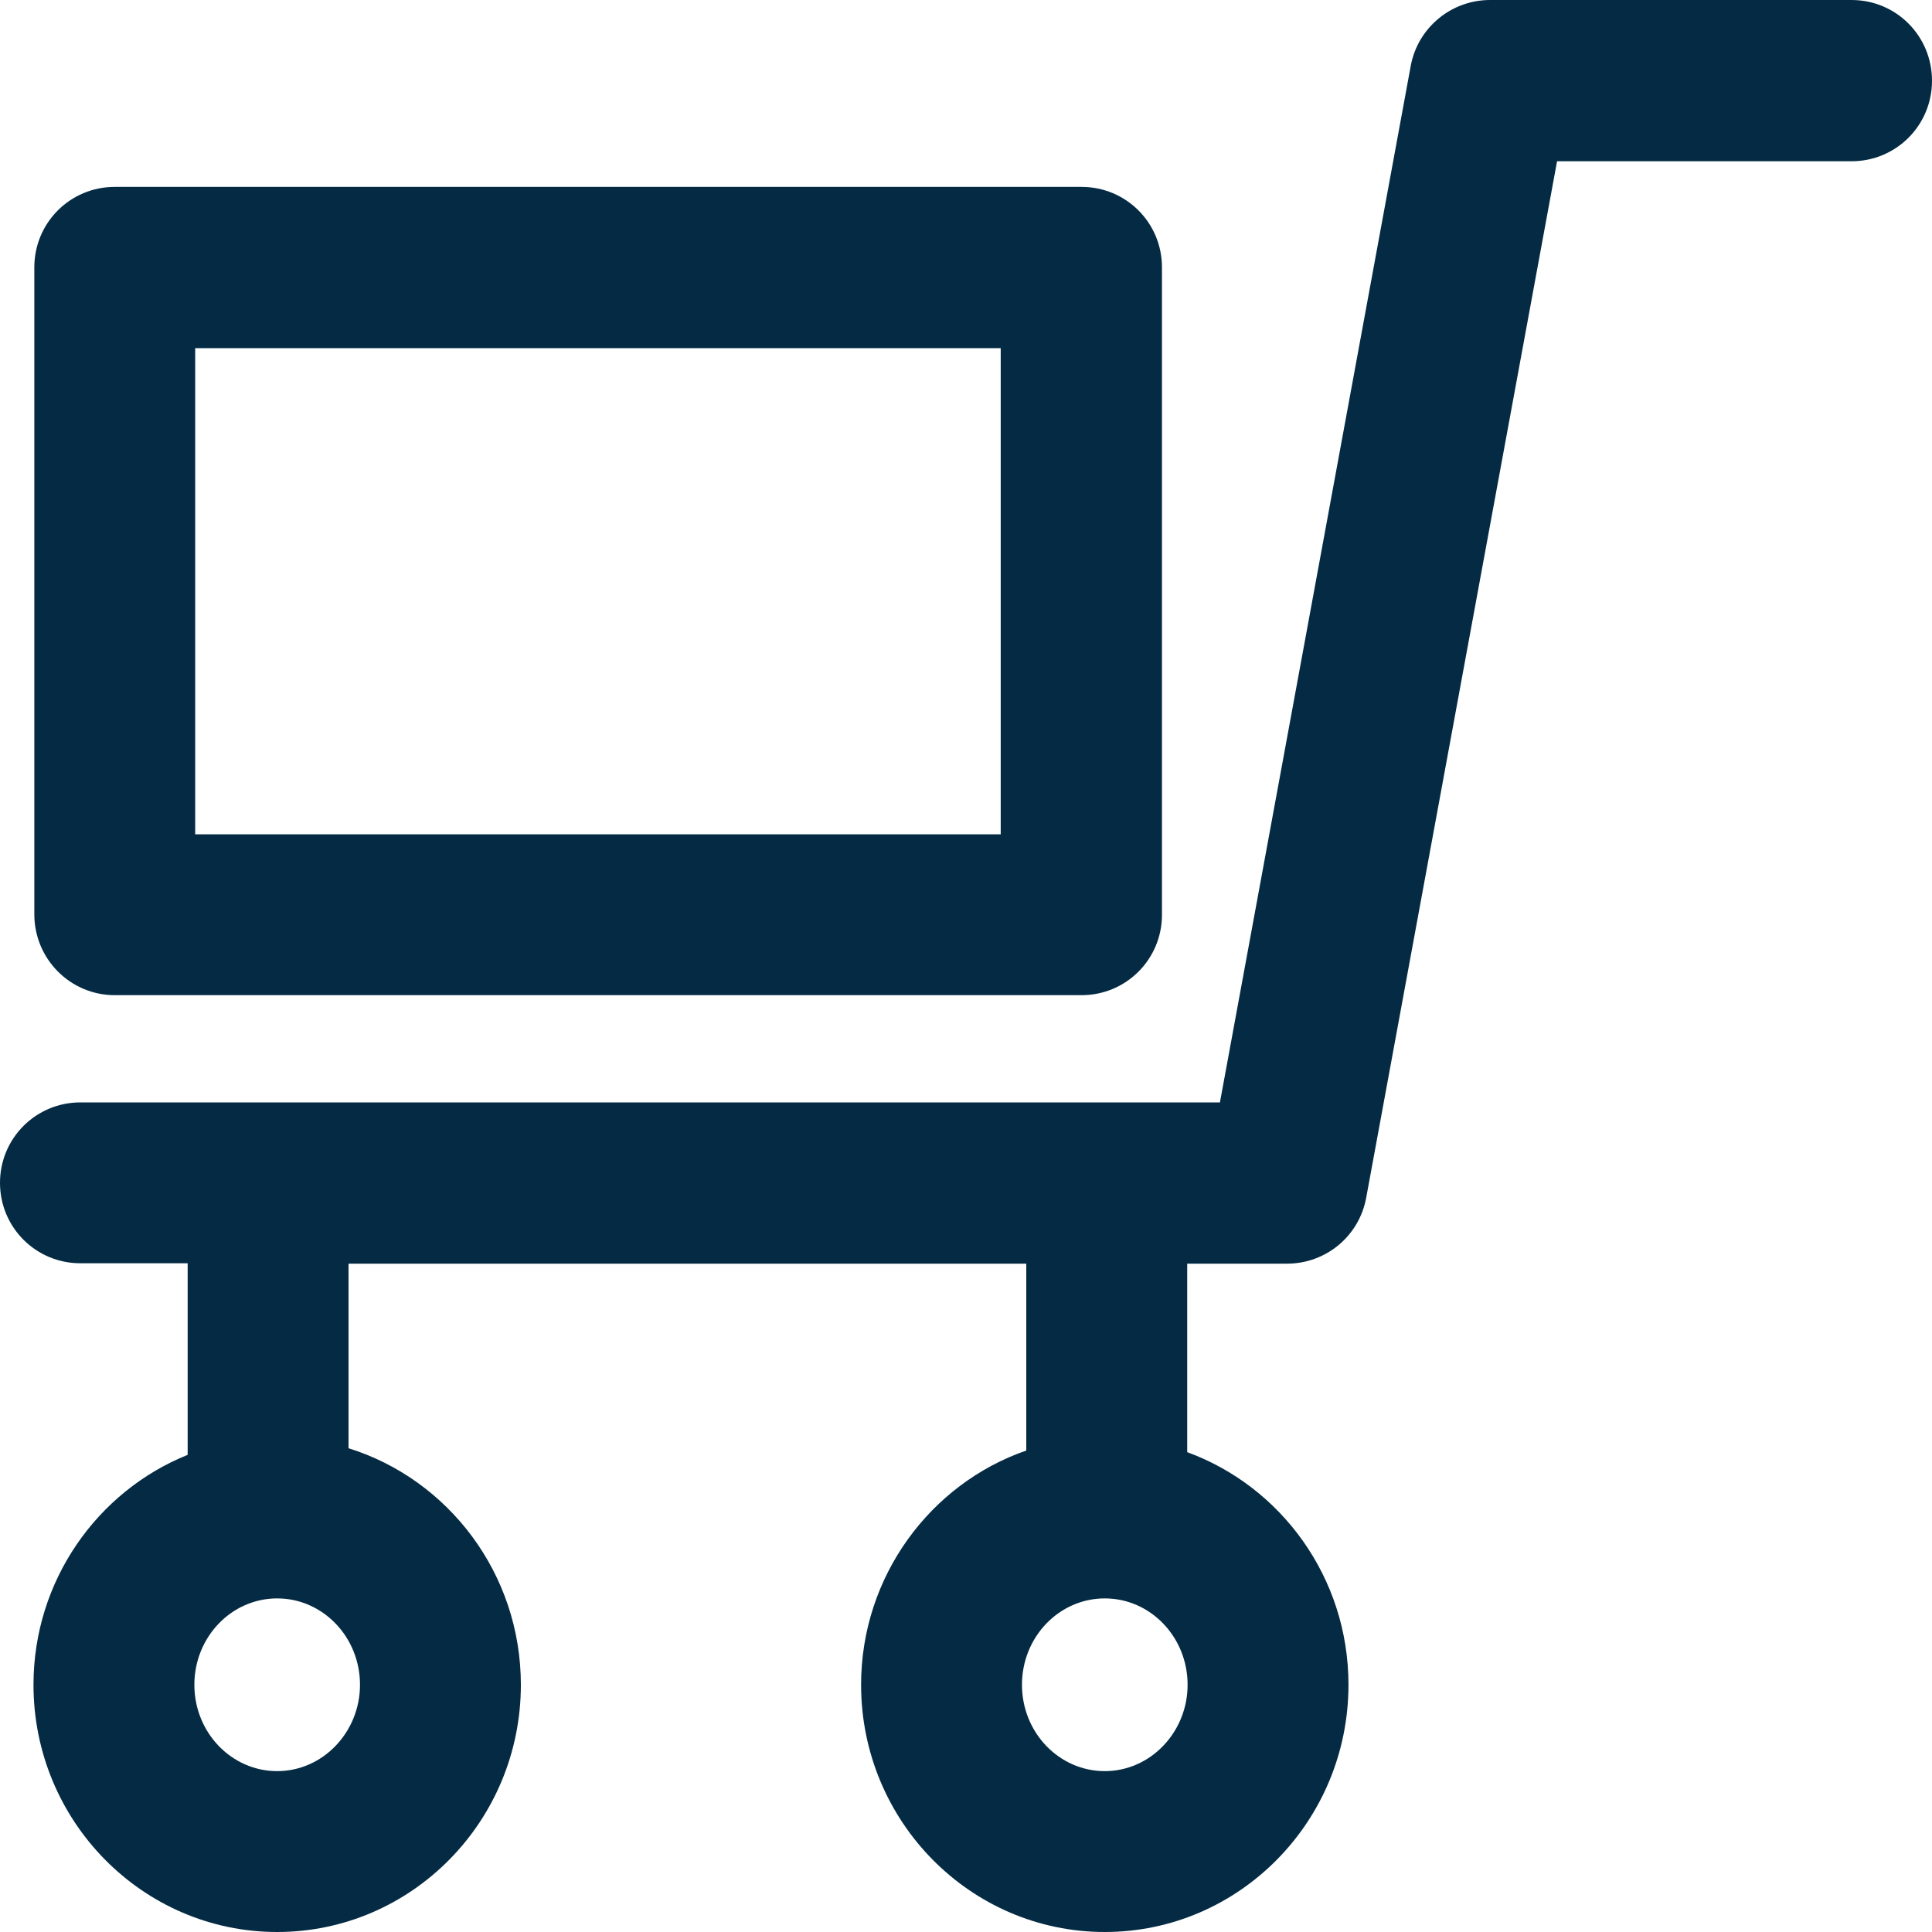 <svg xmlns="http://www.w3.org/2000/svg" xmlns:xlink="http://www.w3.org/1999/xlink" preserveAspectRatio="xMidYMid" width="30" height="30" viewBox="0 0 30 30">
  <defs>
    <style>
      .cls-1 {
        fill: #042b43;
        fill-rule: evenodd;
      }
    </style>
  </defs>
  <path d="M28.751,2.504 L24.178,2.504 L21.214,18.600 C21.104,19.194 20.590,19.622 19.984,19.622 L18.435,19.622 L18.435,22.549 C19.892,23.082 20.939,24.495 20.939,26.161 C20.939,28.279 19.243,30.000 17.155,30.000 C15.067,30.000 13.371,28.279 13.371,26.161 C13.371,24.477 14.449,23.038 15.936,22.524 L15.936,19.622 L5.412,19.622 L5.412,22.488 C6.961,22.971 8.088,24.435 8.088,26.161 C8.088,28.279 6.392,30.000 4.304,30.000 C2.216,30.000 0.520,28.279 0.520,26.161 C0.520,24.545 1.512,23.155 2.914,22.591 L2.914,19.616 L1.249,19.616 C0.557,19.616 -0.000,19.059 -0.000,18.367 C-0.000,17.675 0.557,17.118 1.249,17.118 L18.943,17.118 L21.906,1.022 C22.016,0.428 22.537,-0.000 23.137,-0.000 L28.751,-0.000 C29.443,-0.000 30.000,0.557 30.000,1.254 C30.000,1.947 29.443,2.504 28.751,2.504 ZM4.304,24.820 C3.594,24.820 3.018,25.420 3.018,26.161 C3.018,26.902 3.594,27.502 4.304,27.502 C5.014,27.502 5.590,26.896 5.590,26.161 C5.590,25.420 5.014,24.820 4.304,24.820 ZM17.155,24.820 C16.445,24.820 15.869,25.420 15.869,26.161 C15.869,26.902 16.445,27.502 17.155,27.502 C17.865,27.502 18.441,26.896 18.441,26.161 C18.441,25.420 17.865,24.820 17.155,24.820 ZM16.794,15.453 L1.782,15.453 C1.090,15.453 0.533,14.889 0.533,14.198 L0.533,4.151 C0.533,3.459 1.090,2.902 1.782,2.902 L16.794,2.902 C17.486,2.902 18.043,3.459 18.043,4.151 L18.043,14.204 C18.043,14.896 17.486,15.453 16.794,15.453 ZM15.539,5.406 L3.031,5.406 L3.031,12.955 L15.539,12.955 L15.539,5.406 Z" class="cls-1"/>
</svg>
